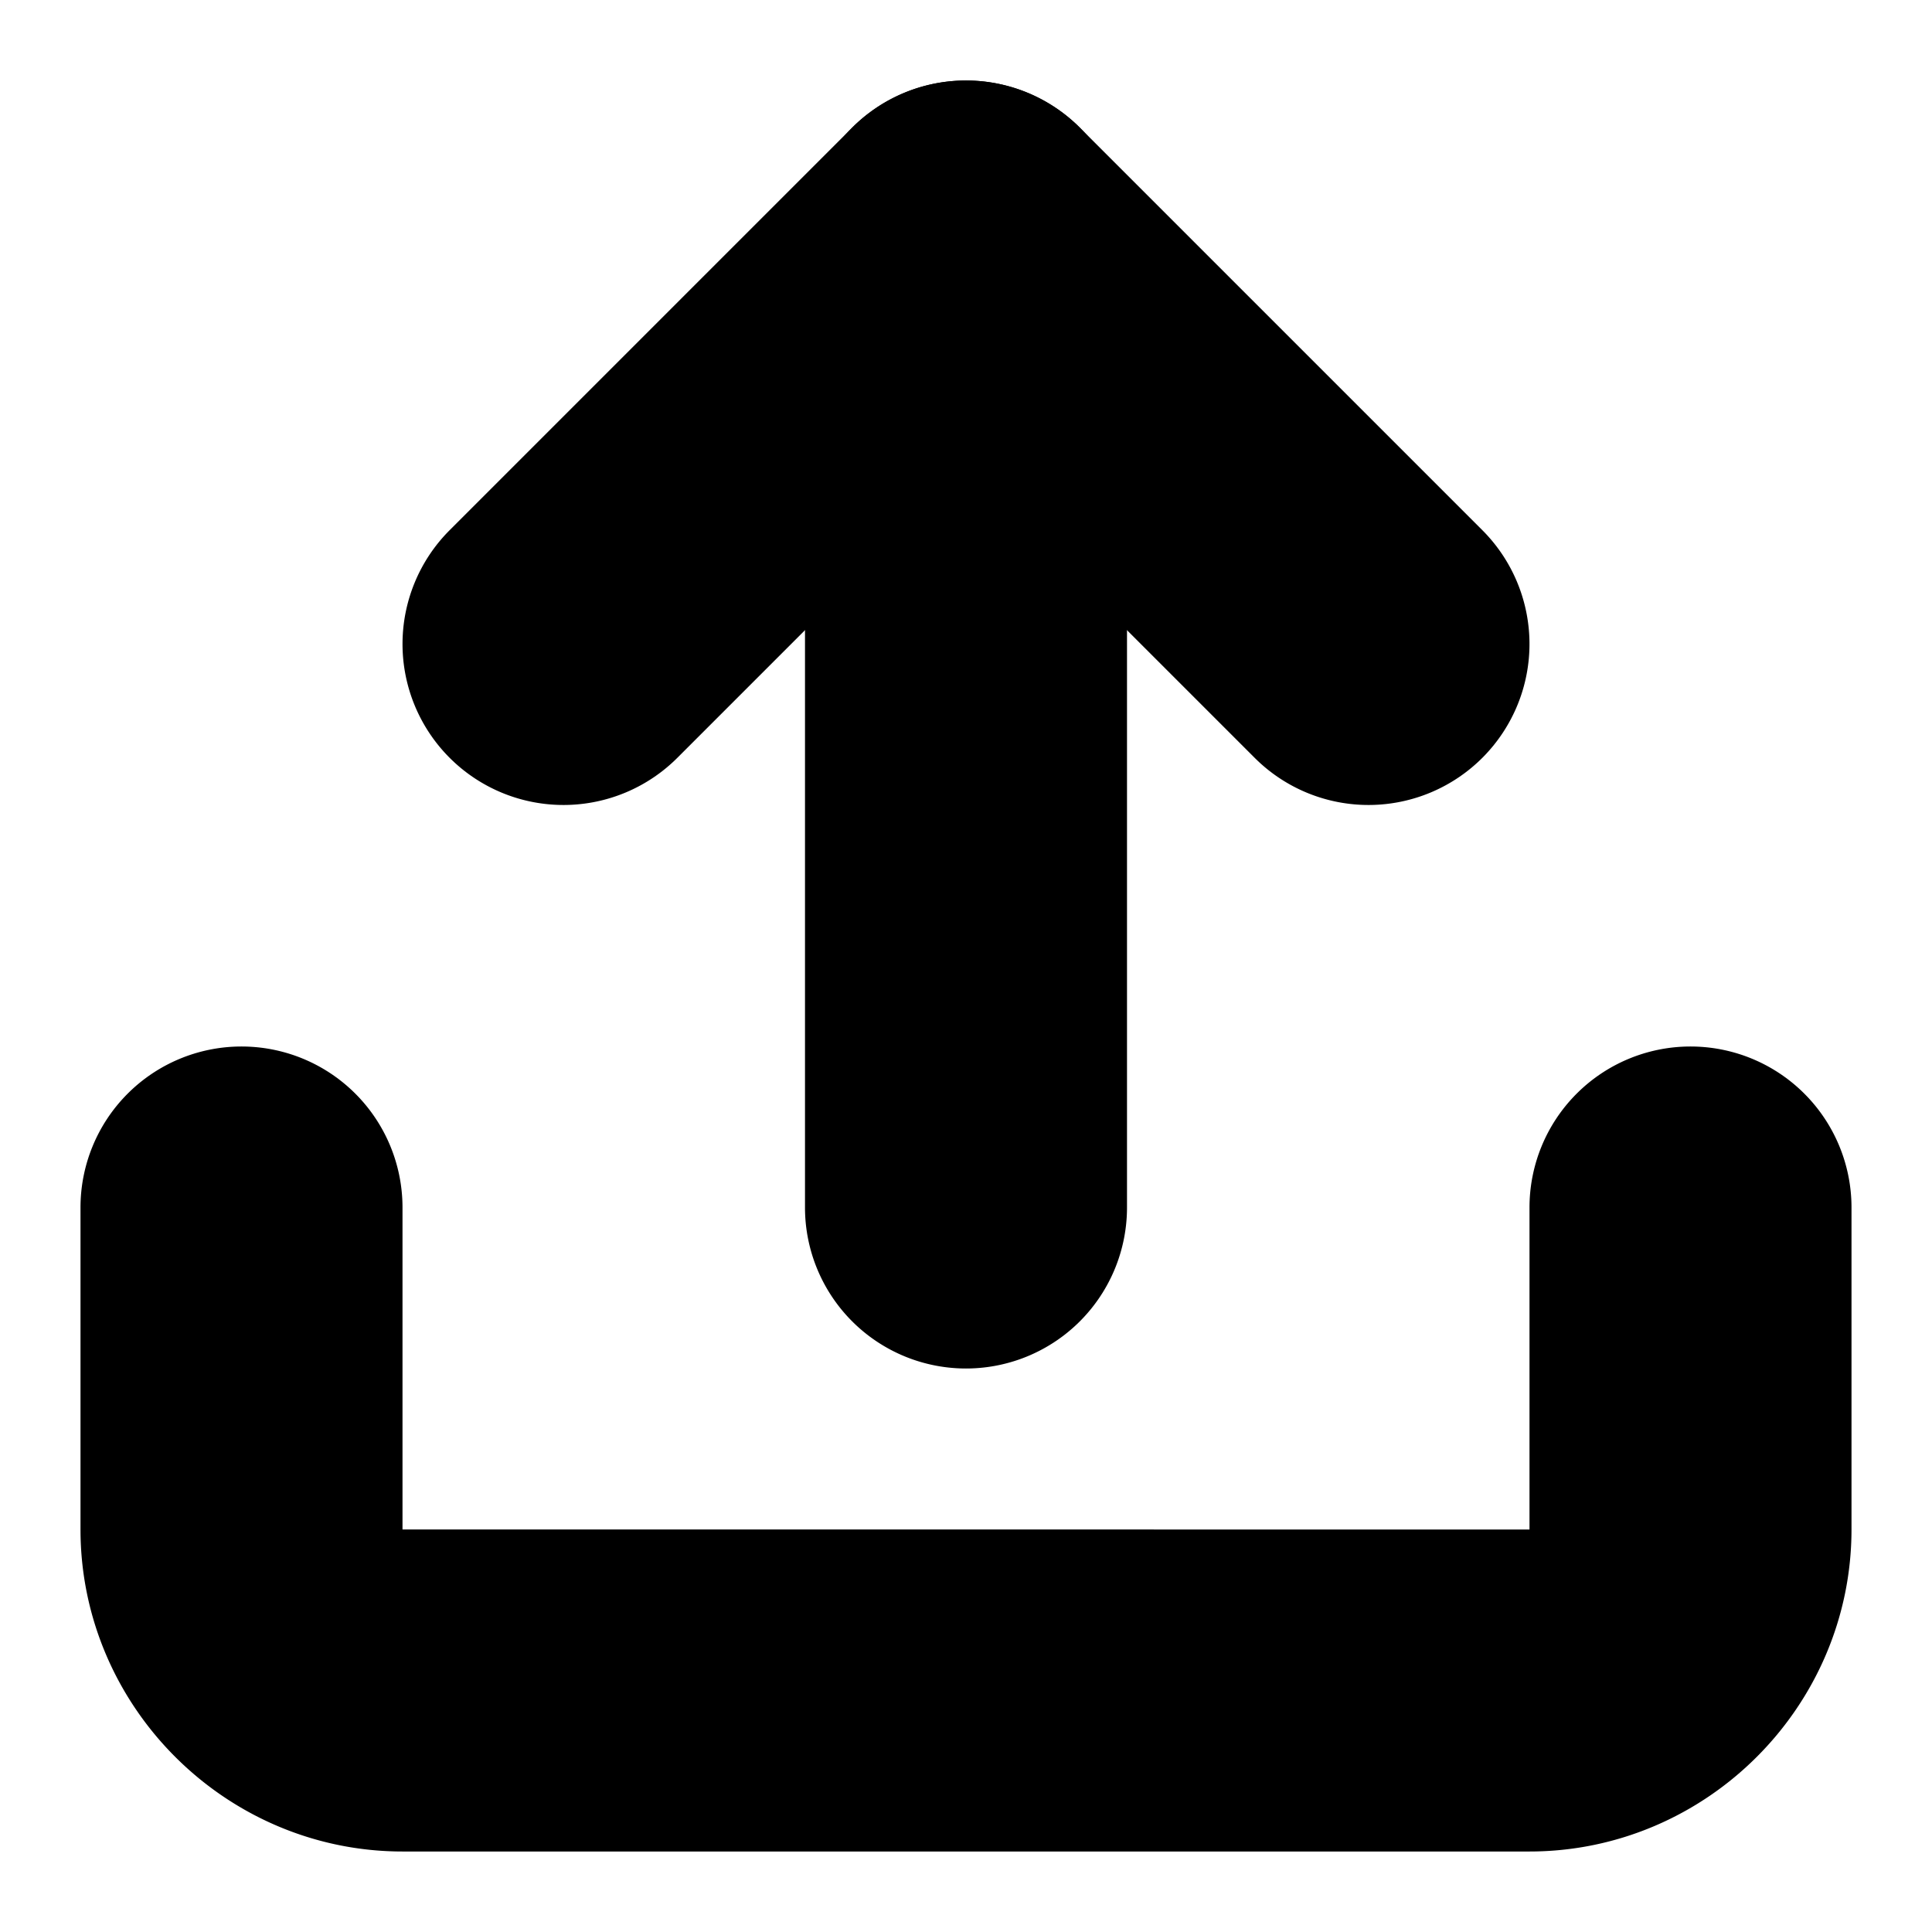 <?xml version="1.0" encoding="UTF-8" standalone="no"?>
<svg
   width="24"
   height="24"
   viewBox="0 0 24 24"
   fill="none"
   stroke="currentColor"
   stroke-width="2"
   stroke-linecap="round"
   stroke-linejoin="round"
   version="1.1"
   id="svg8"
   xmlns="http://www.w3.org/2000/svg"
   xmlns:svg="http://www.w3.org/2000/svg">
  <defs
     id="defs12" />
  <path
     style="color:#000000;fill:#000000;-inkscape-stroke:none"
     d="m 3,14 a 1,1 0 0 0 -1,1 v 4 c 0,1.645 1.355,3 3,3 h 14 c 1.645,0 3,-1.355 3,-3 v -4 a 1,1 0 0 0 -1,-1 1,1 0 0 0 -1,1 v 4 c 0,0.564 -0.436,1 -1,1 H 5 C 4.436,20 4,19.564 4,19 V 15 A 1,1 0 0 0 3,14 Z"
     id="path2" />
  <path
     style="color:#000000;fill:#000000;-inkscape-stroke:none"
     d="M 11.293,2.293 6.293,7.293 a 1,1 0 0 0 0,1.414 1,1 0 0 0 1.414,0 L 12,4.414 16.293,8.707 a 1,1 0 0 0 1.414,0 1,1 0 0 0 0,-1.414 l -5,-5 a 1,1 0 0 0 -1.414,0 z"
     id="polyline4" />
  <path
     style="color:#000000;fill:#000000;-inkscape-stroke:none"
     d="m 12,2 a 1,1 0 0 0 -1,1 v 12 a 1,1 0 0 0 1,1 1,1 0 0 0 1,-1 V 3 A 1,1 0 0 0 12,2 Z"
     id="line6" />
</svg>
